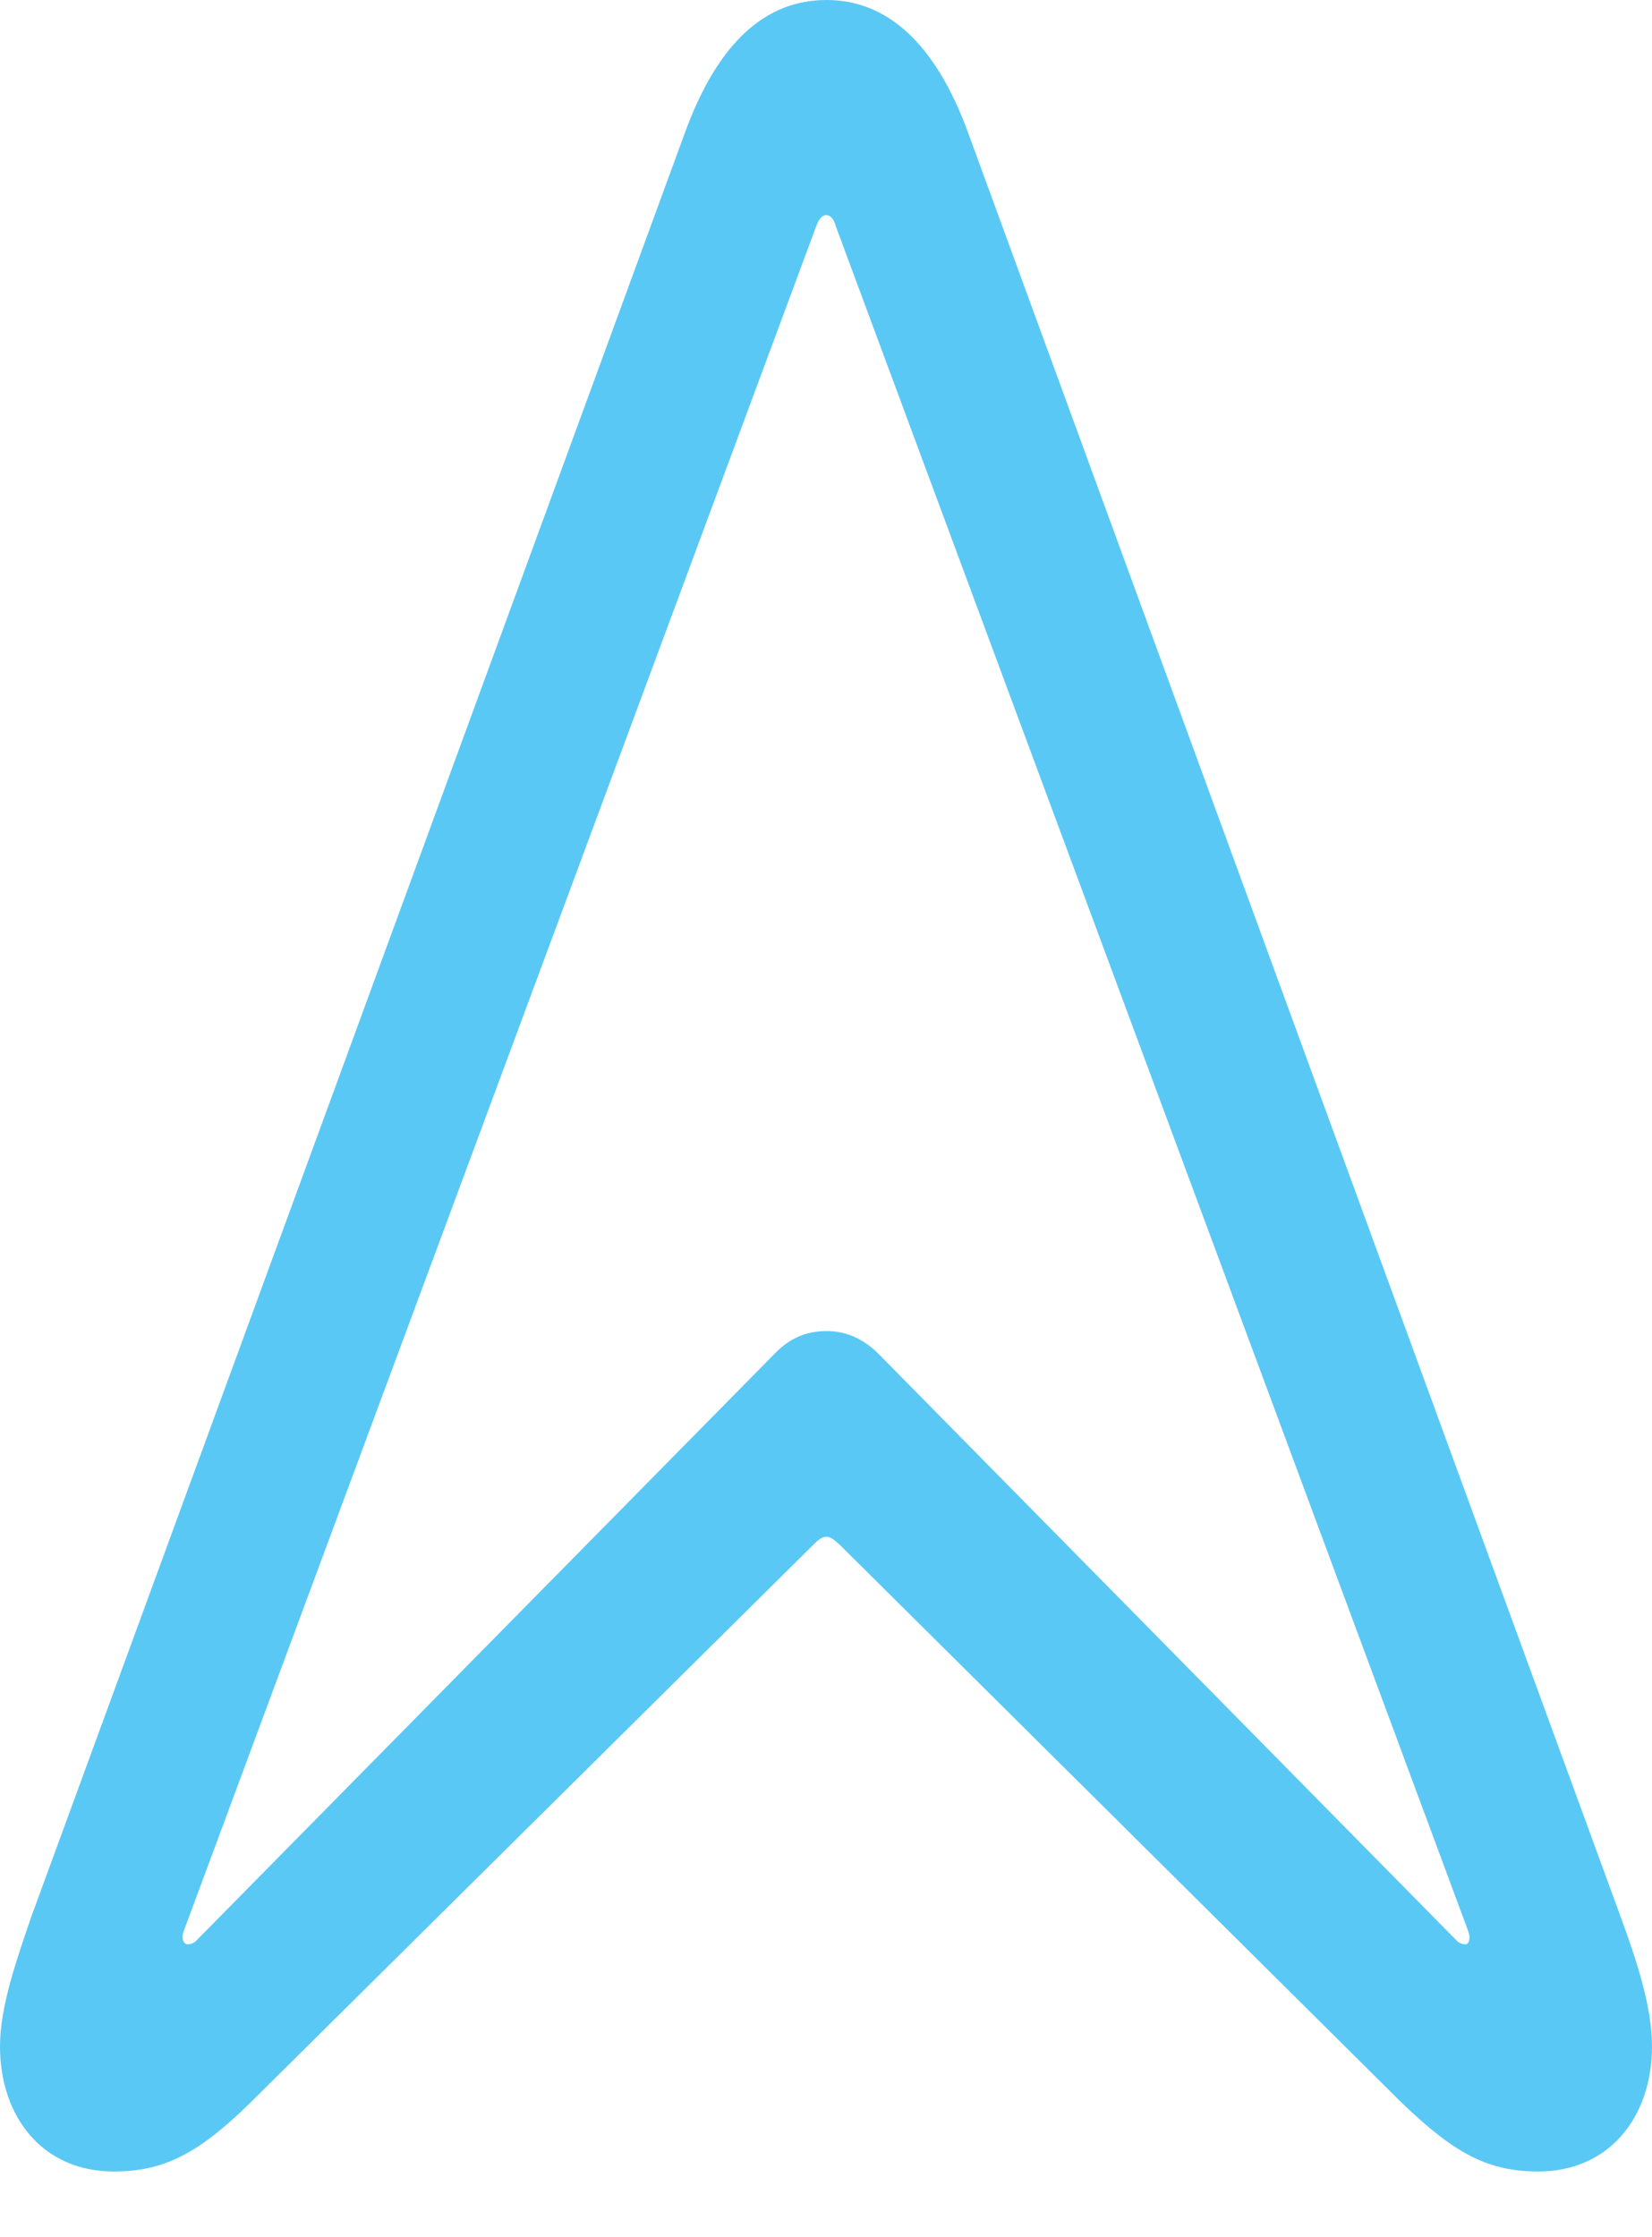 <?xml version="1.0" encoding="UTF-8"?>
<!--Generator: Apple Native CoreSVG 175.5-->
<!DOCTYPE svg
PUBLIC "-//W3C//DTD SVG 1.1//EN"
       "http://www.w3.org/Graphics/SVG/1.1/DTD/svg11.dtd">
<svg version="1.1" xmlns="http://www.w3.org/2000/svg" xmlns:xlink="http://www.w3.org/1999/xlink" width="19.324" height="26.16">
 <g>
  <rect height="26.16" opacity="0" width="19.324" x="0" y="0"/>
  <path d="M1.331 25.391C1.929 25.391 2.332 25.171 2.93 24.585L9.497 18.079C9.558 18.018 9.607 17.969 9.668 17.969C9.717 17.969 9.778 18.018 9.839 18.079L16.394 24.585C17.004 25.171 17.395 25.391 17.993 25.391C18.823 25.391 19.324 24.756 19.324 23.926C19.324 23.462 19.141 22.913 18.957 22.412L11.328 1.562C10.938 0.488 10.364 0 9.668 0C8.96 0 8.398 0.488 8.008 1.562L0.366 22.412C0.195 22.913 0 23.462 0 23.926C0 24.756 0.5 25.391 1.331 25.391ZM2.173 22.73C2.136 22.705 2.124 22.656 2.148 22.583L9.546 2.649C9.583 2.551 9.619 2.515 9.668 2.515C9.705 2.515 9.753 2.551 9.778 2.649L17.175 22.583C17.2 22.656 17.188 22.705 17.163 22.73C17.139 22.742 17.09 22.73 17.053 22.705L10.278 15.832C10.059 15.613 9.839 15.564 9.668 15.564C9.485 15.564 9.265 15.613 9.058 15.832L2.283 22.705C2.246 22.73 2.197 22.742 2.173 22.73Z" fill="#5ac8f5"/>
 </g>
</svg>
